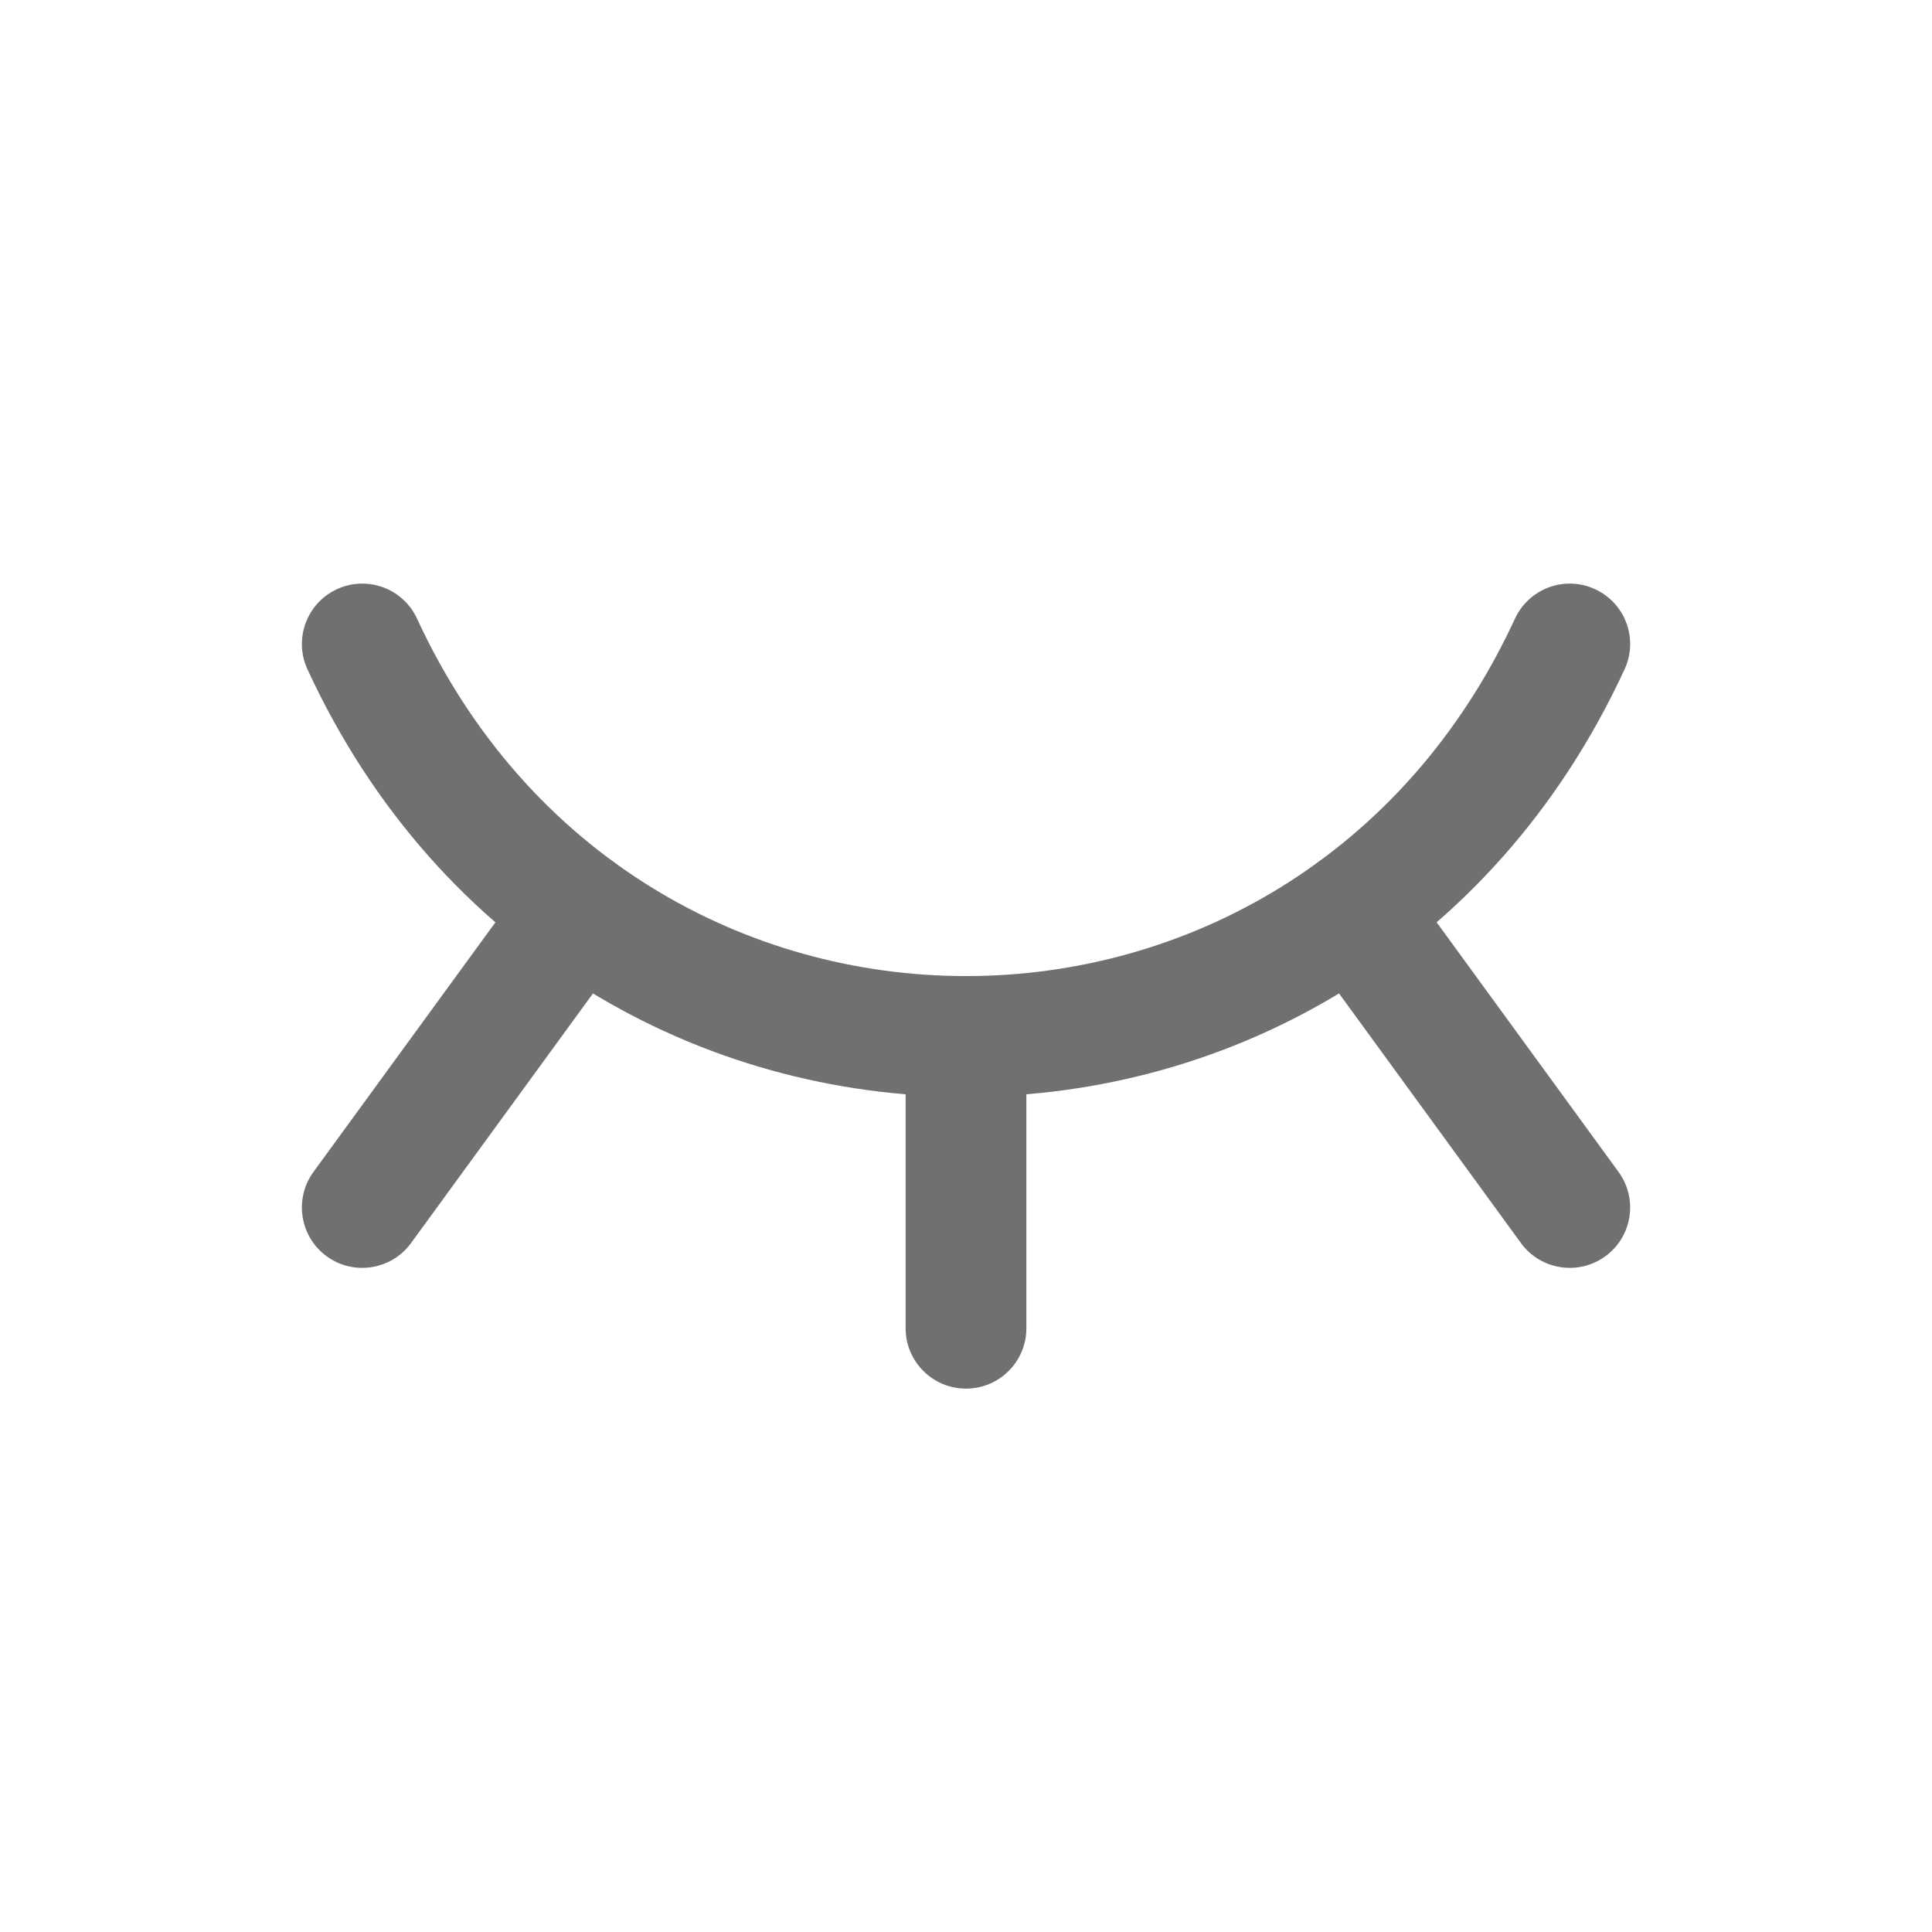 <svg width="24" height="24" viewBox="0 0 24 24" fill="none" xmlns="http://www.w3.org/2000/svg">
<path fill-rule="evenodd" clip-rule="evenodd" d="M18.819 7.686C16.087 13.605 7.913 13.605 5.181 7.686C5.008 7.31 4.562 7.145 4.186 7.319C3.81 7.493 3.646 7.938 3.819 8.314C7.087 15.395 16.913 15.395 20.181 8.314C20.355 7.938 20.191 7.493 19.814 7.319C19.438 7.145 18.993 7.31 18.819 7.686Z" fill="#707070"/>
<path fill-rule="evenodd" clip-rule="evenodd" d="M19.942 15.606C20.277 15.362 20.35 14.893 20.106 14.558L17.423 10.876C17.179 10.541 16.709 10.467 16.375 10.711C16.04 10.955 15.966 11.425 16.21 11.759L18.894 15.442C19.138 15.776 19.607 15.85 19.942 15.606Z" fill="#707070"/>
<path fill-rule="evenodd" clip-rule="evenodd" d="M12 17.25C12.414 17.25 12.75 16.914 12.75 16.5V12.875C12.75 12.461 12.414 12.125 12 12.125C11.586 12.125 11.25 12.461 11.25 12.875V16.5C11.25 16.914 11.586 17.25 12 17.25Z" fill="#707070"/>
<path fill-rule="evenodd" clip-rule="evenodd" d="M4.058 15.606C4.393 15.85 4.862 15.776 5.106 15.442L7.79 11.759C8.034 11.425 7.96 10.955 7.626 10.711C7.291 10.467 6.822 10.541 6.578 10.876L3.894 14.558C3.65 14.893 3.724 15.362 4.058 15.606Z" fill="#707070"/>
</svg>
